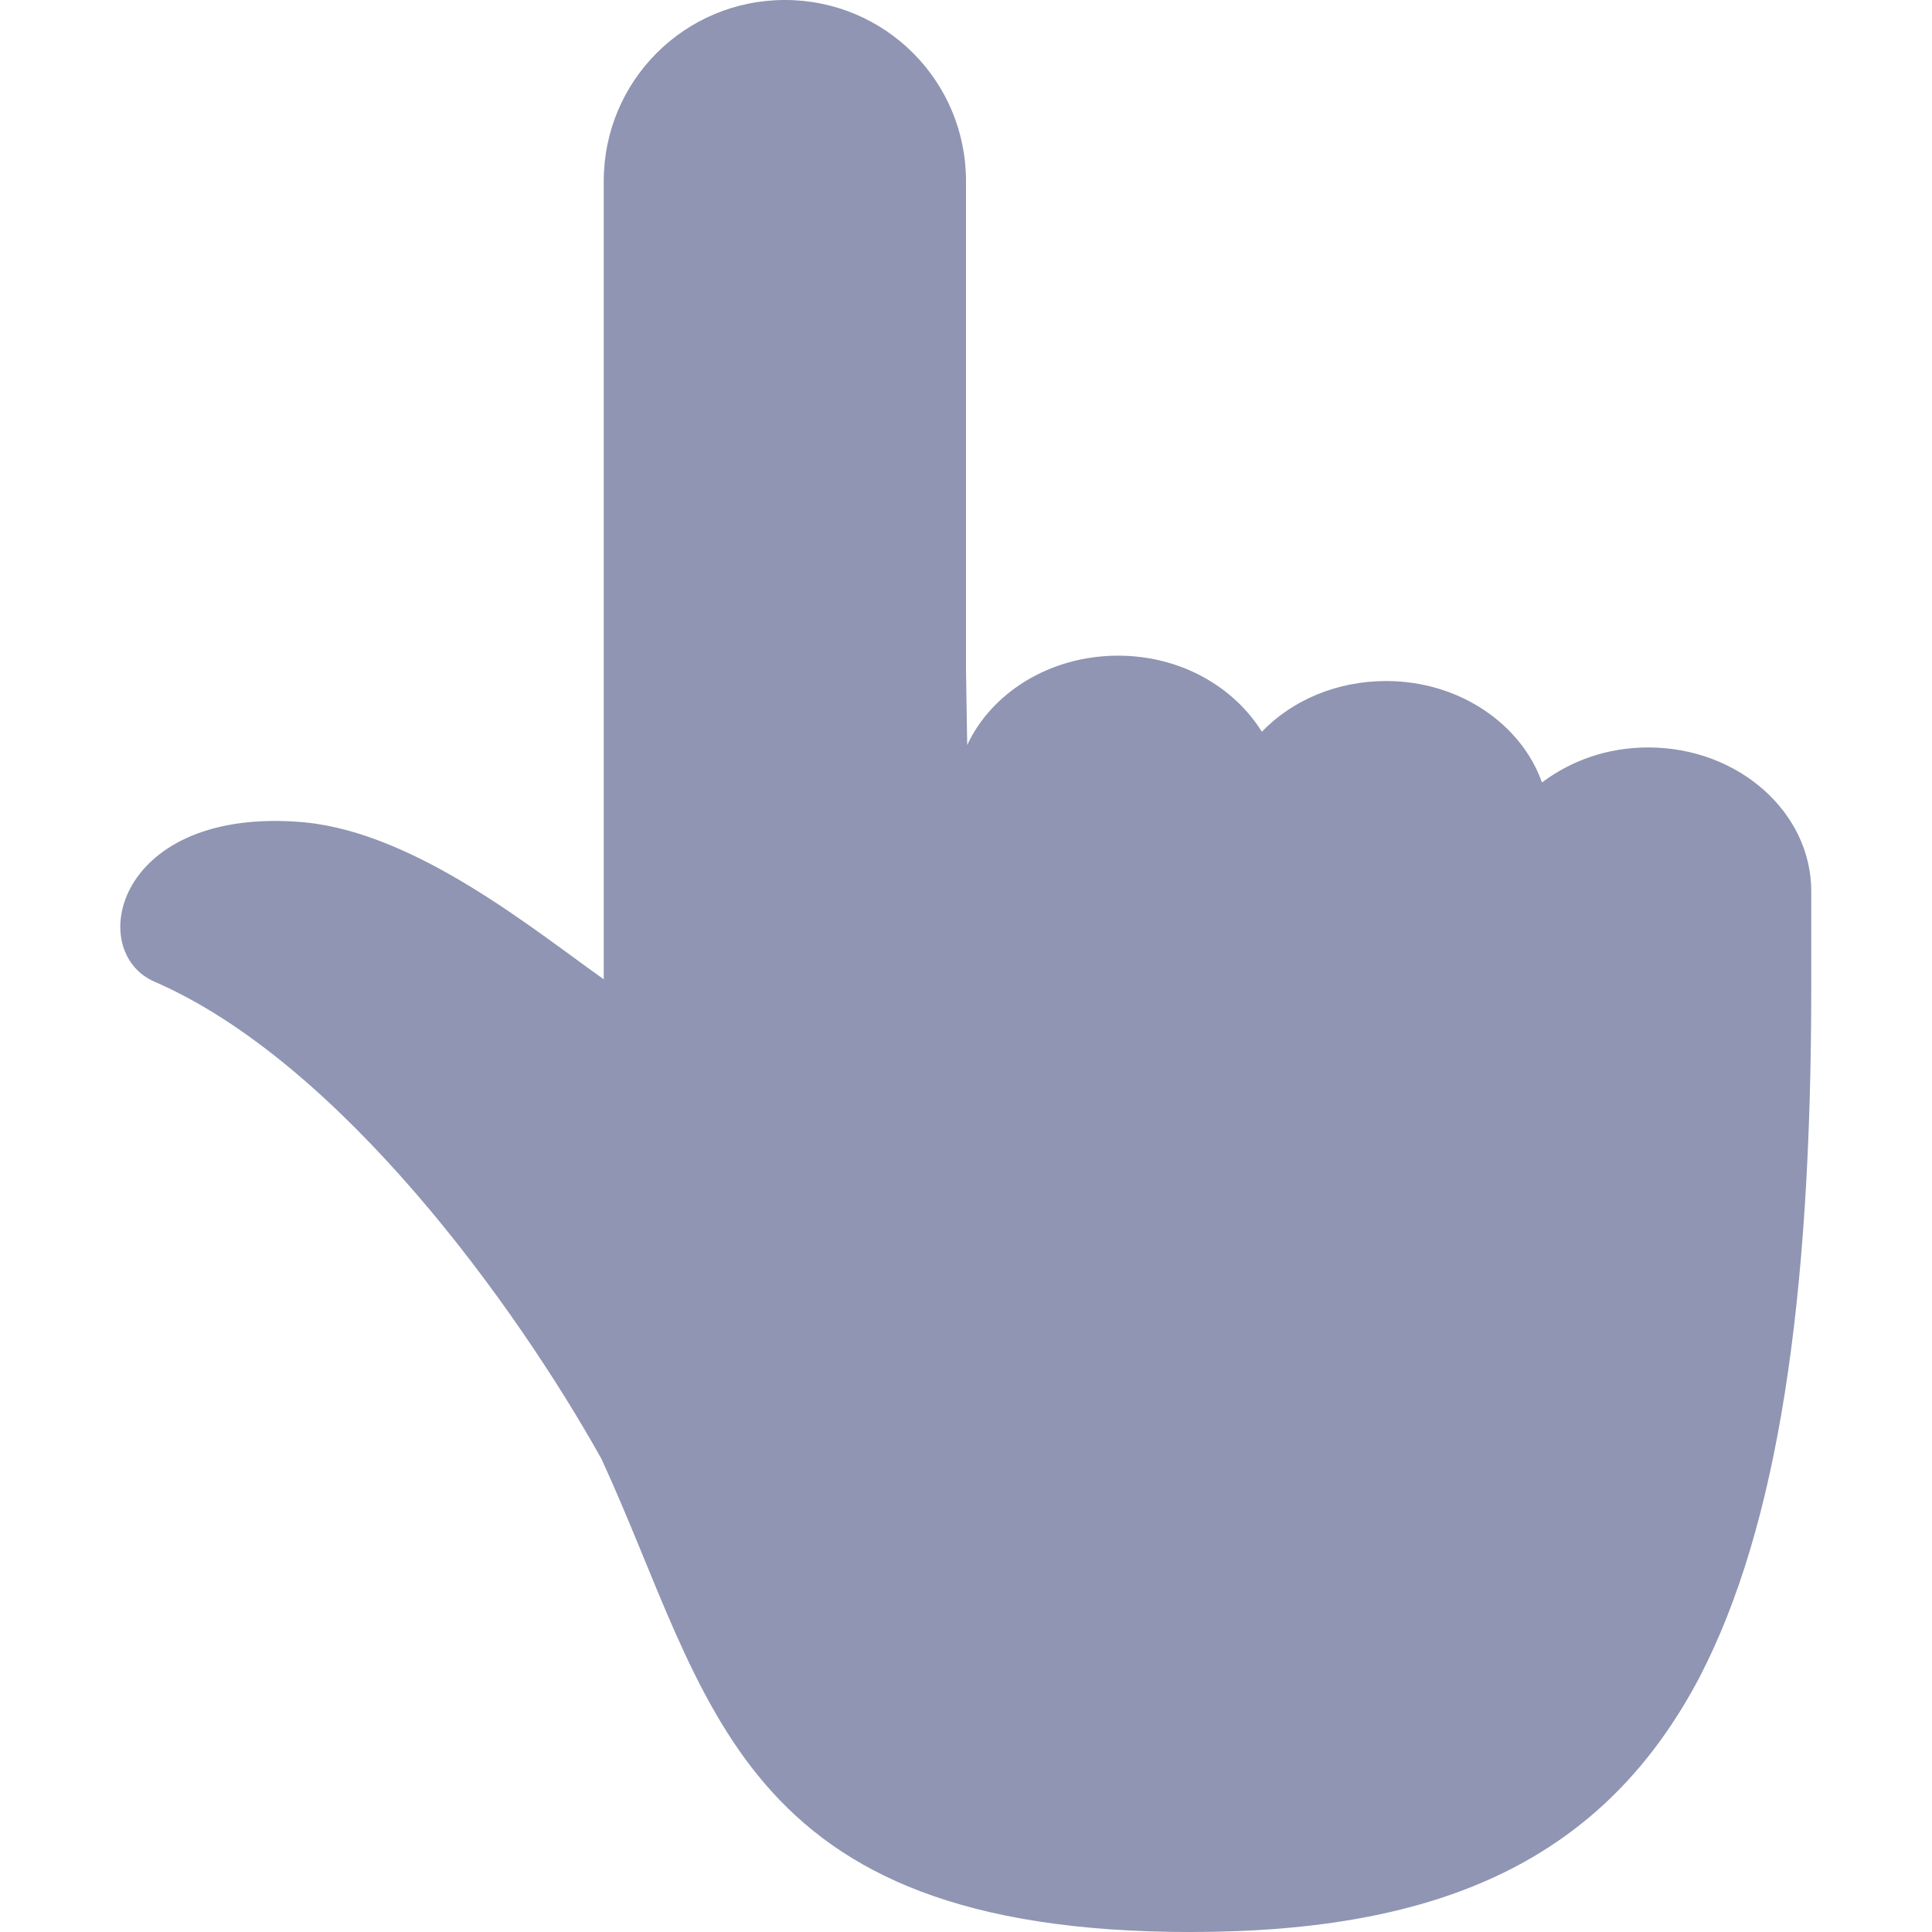 <svg width="16" height="16" viewBox="0 0 16 16" fill="none" xmlns="http://www.w3.org/2000/svg">
<path fill-rule="evenodd" clip-rule="evenodd" d="M13.65 6.19C13.31 6.19 13.01 6.3 12.77 6.48C12.6 6 12.09 5.64 11.48 5.64C11.07 5.64 10.7 5.8 10.45 6.06C10.22 5.69 9.78 5.43 9.26 5.43C8.69 5.43 8.21 5.74 8.01 6.17L8 5.55V1.5C8 0.67 7.33 0 6.5 0C5.67 0 5 0.67 5 1.5V8.11C4.42 7.7 3.45 6.9 2.52 6.81C0.96 6.67 0.7 7.88 1.28 8.13C2.82 8.8 4.27 10.81 4.98 12.08C5.89 14.05 6.07 16 9.86 16C11.95 16 13.29 15.39 14.08 13.88C14.72 12.64 15 10.79 15 8.17V7.38C15 6.73 14.4 6.19 13.65 6.19Z" fill="#8F95B2"/>
</svg>
